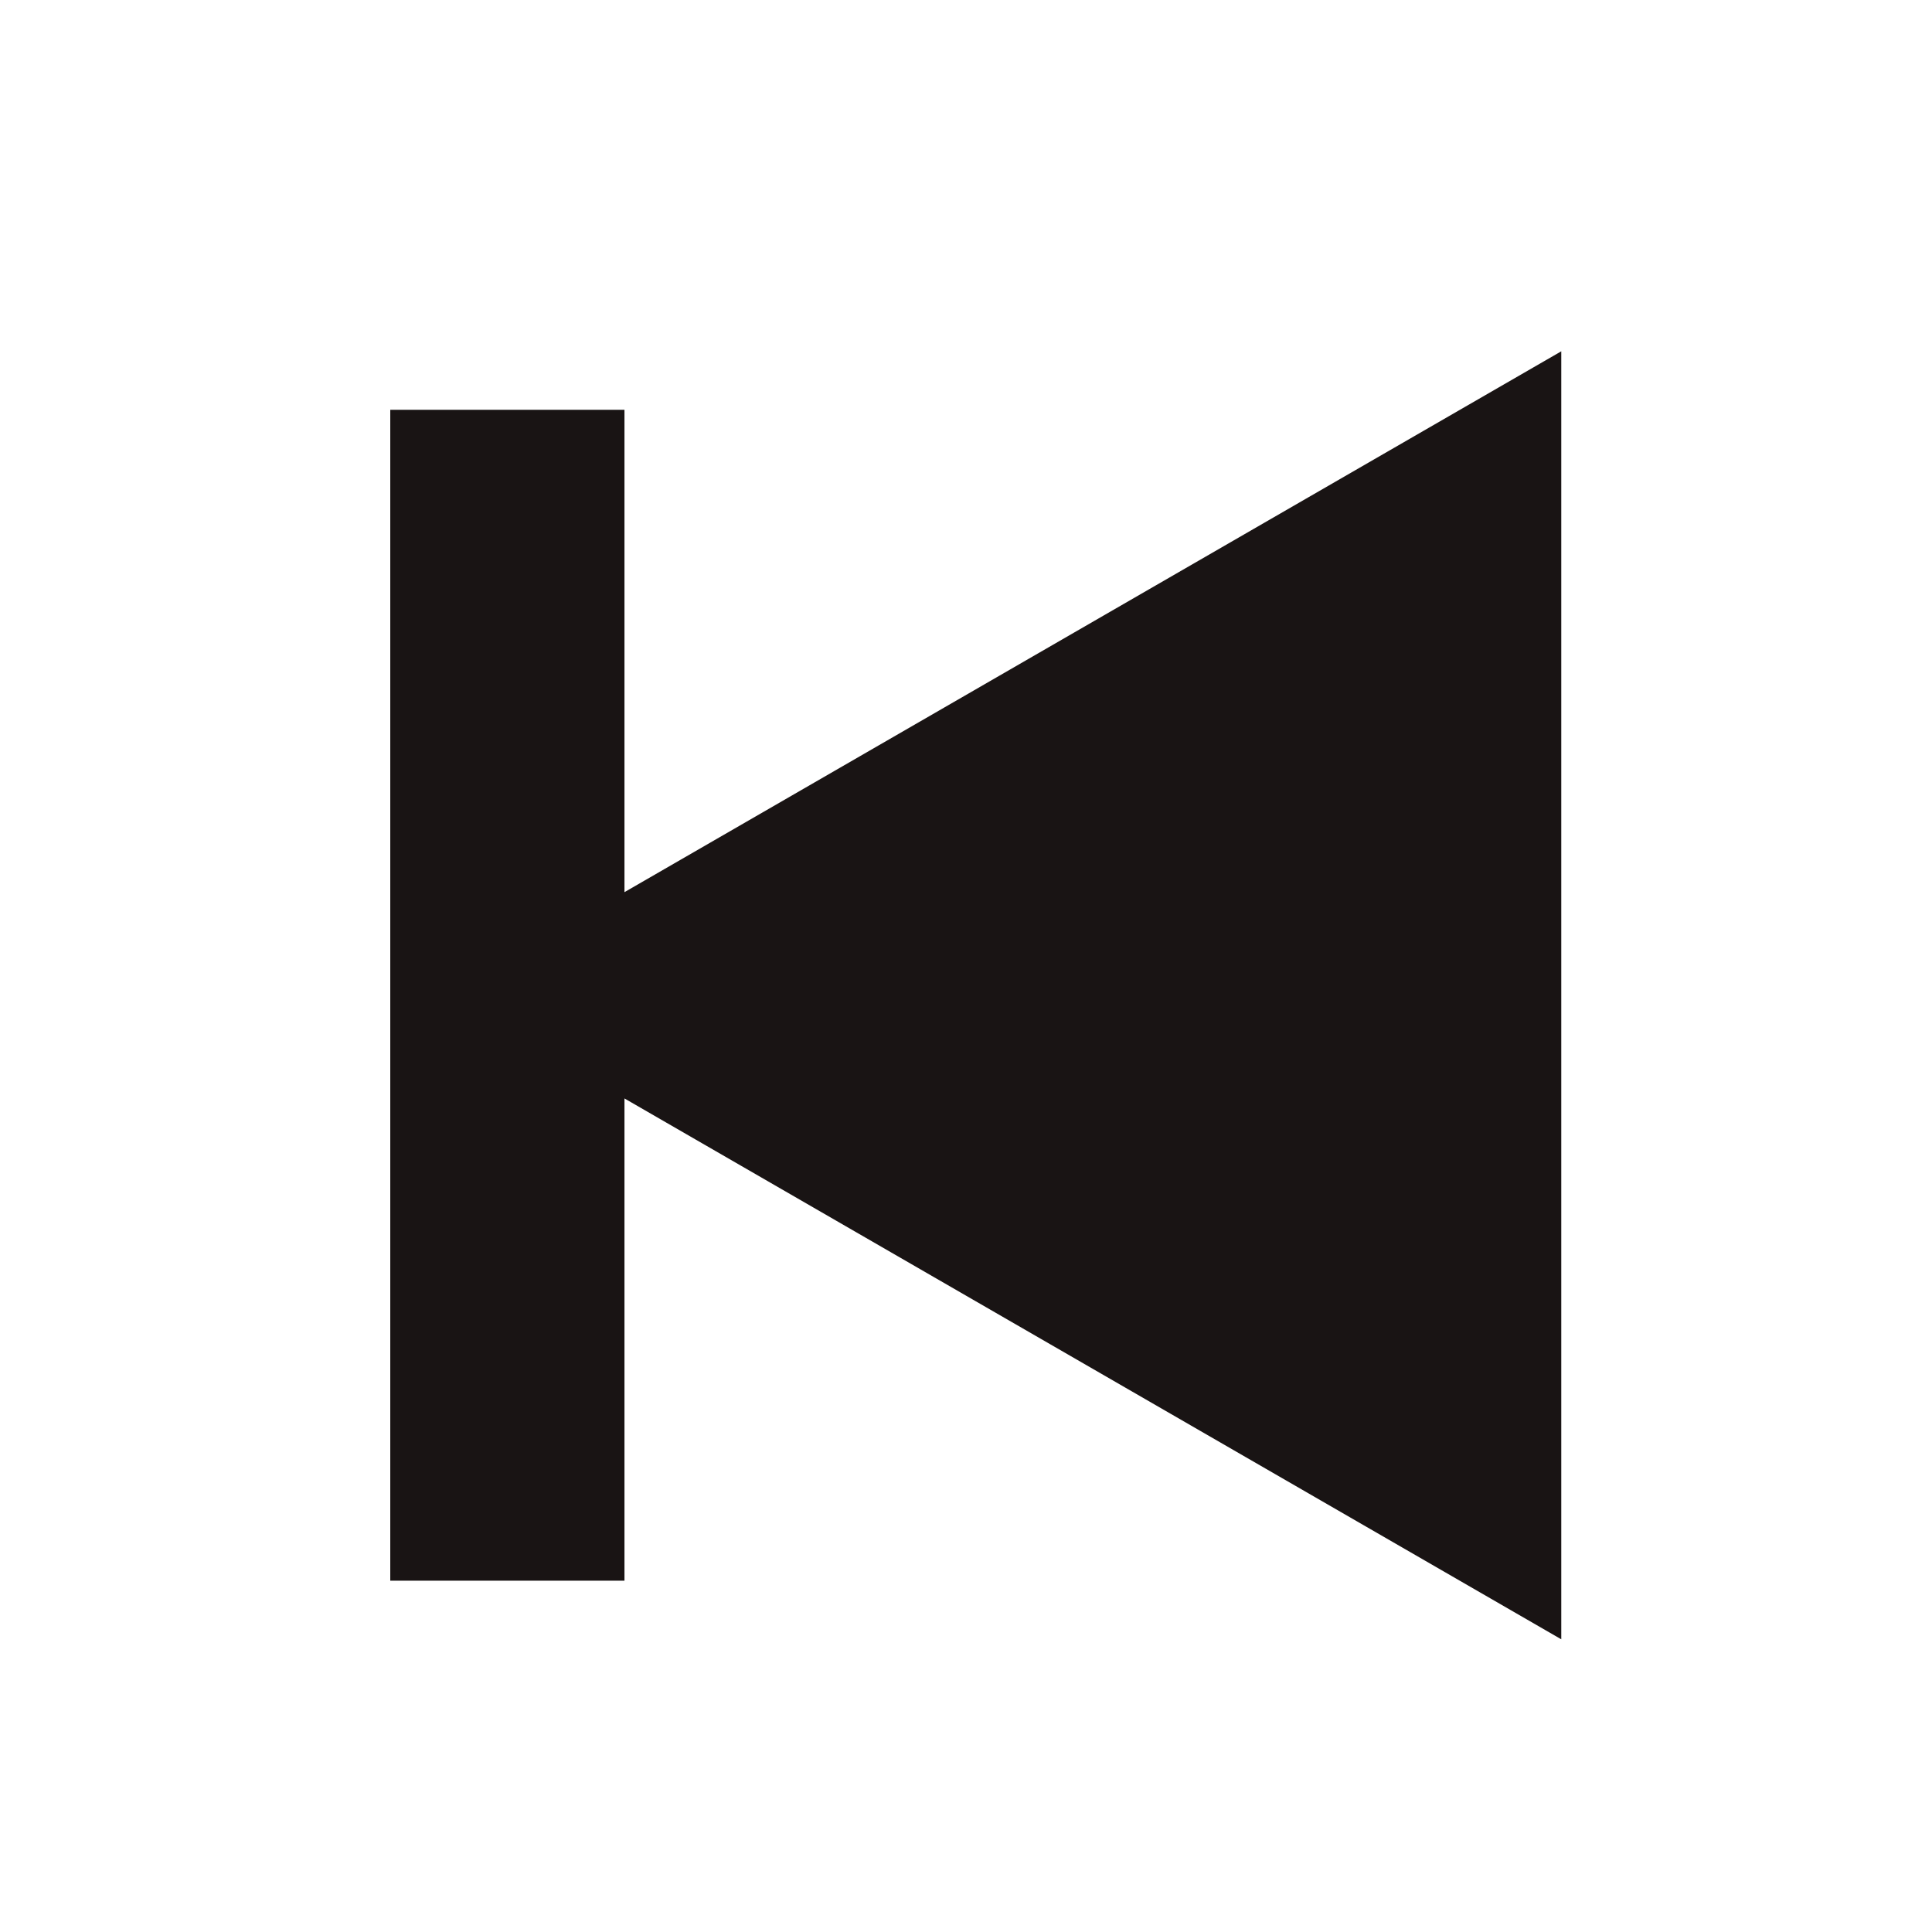 <svg width="18" height="18" viewBox="0 0 18 18" fill="none" xmlns="http://www.w3.org/2000/svg">
<path d="M14.546 3.273L5.818 8.312V3.818H3.636V14.727H5.818V10.234L14.546 15.273V3.273Z" fill="#191414"/>
</svg>
